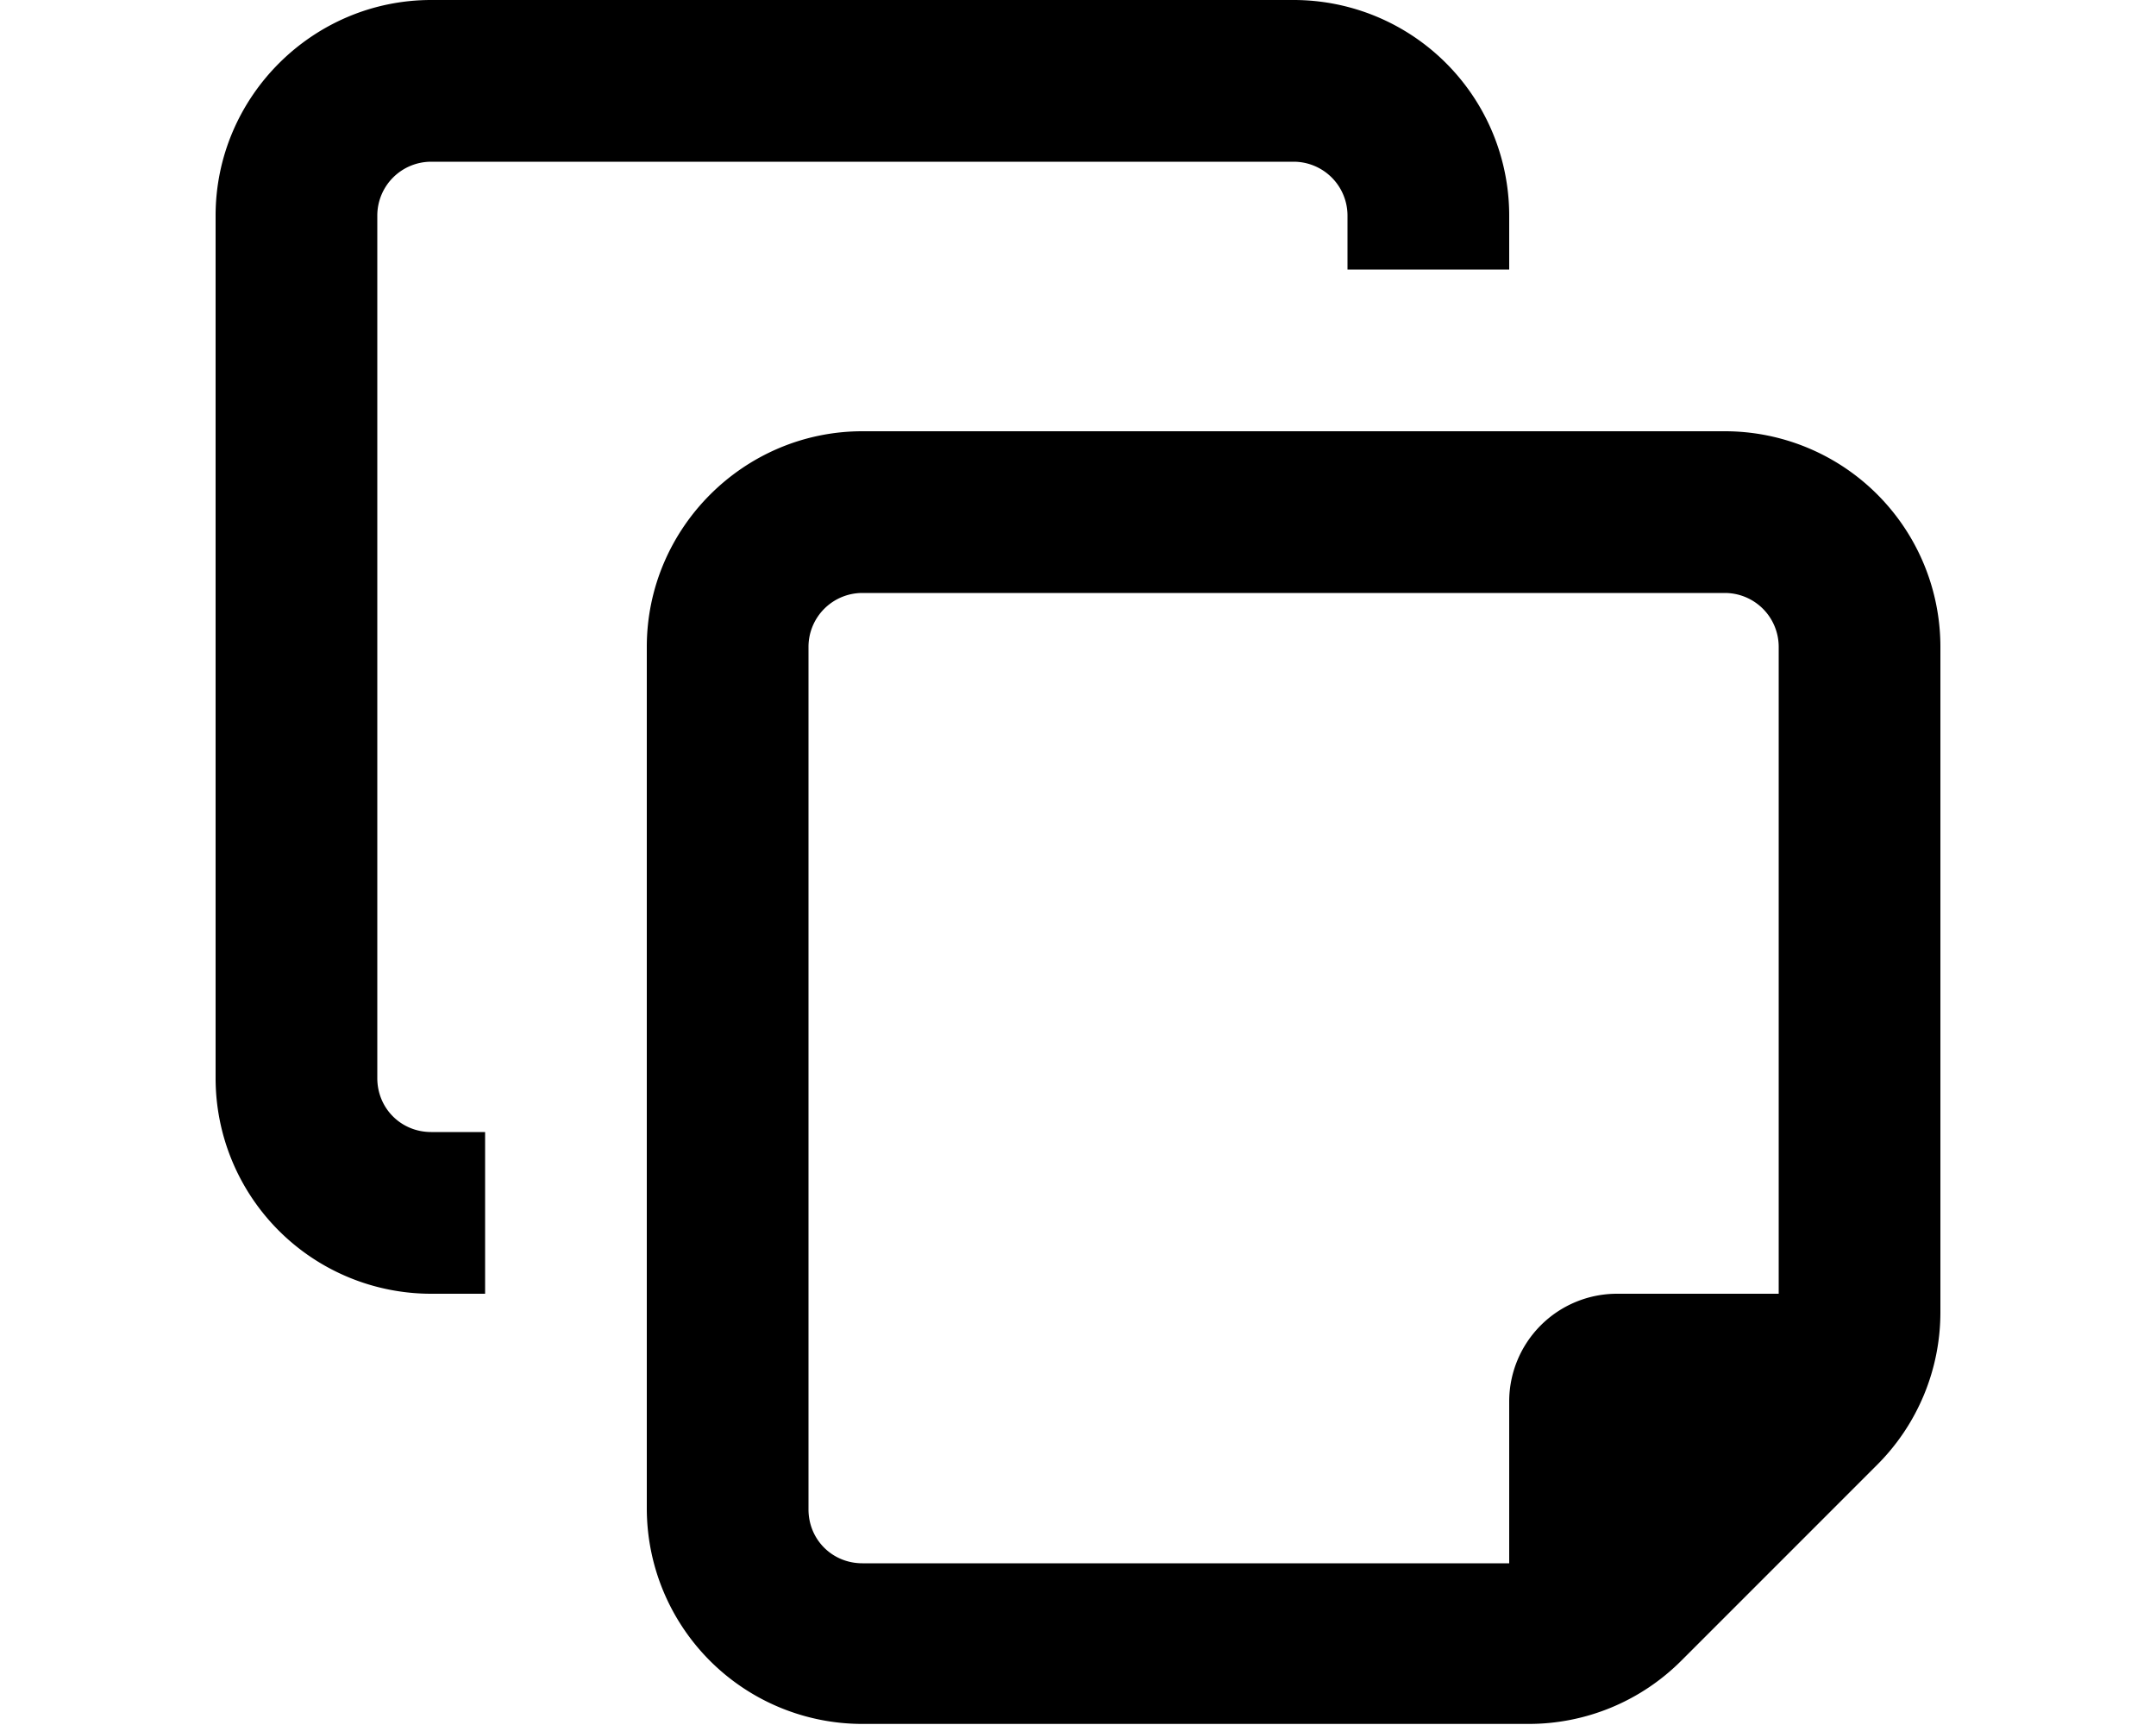 <svg xmlns="http://www.w3.org/2000/svg" viewBox="0 0 20 16" fill="currentColor">
  <path d="M12 1.5H4a.5.5 0 0 0-.5.5v8c0 .28.22.5.5.5h.5V12H4a2 2 0 0 1-2-2V2c0-1.1.9-2 2-2h8a2 2 0 0 1 2 2v.5h-1.5V2a.5.5 0 0 0-.5-.5z"/>
  <path fill-rule="evenodd" d="M6 14V6c0-1.1.9-2 2-2h8a2 2 0 0 1 2 2v6.17a2 2 0 0 1-.59 1.42L15.6 15.4a2 2 0 0 1-1.42.59H8a2 2 0 0 1-2-2zm2-8.5a.5.5 0 0 0-.5.5v8c0 .28.22.5.5.5h6V13a1 1 0 0 1 1-1h1.5V6a.5.5 0 0 0-.5-.5H8z"/>
</svg>

